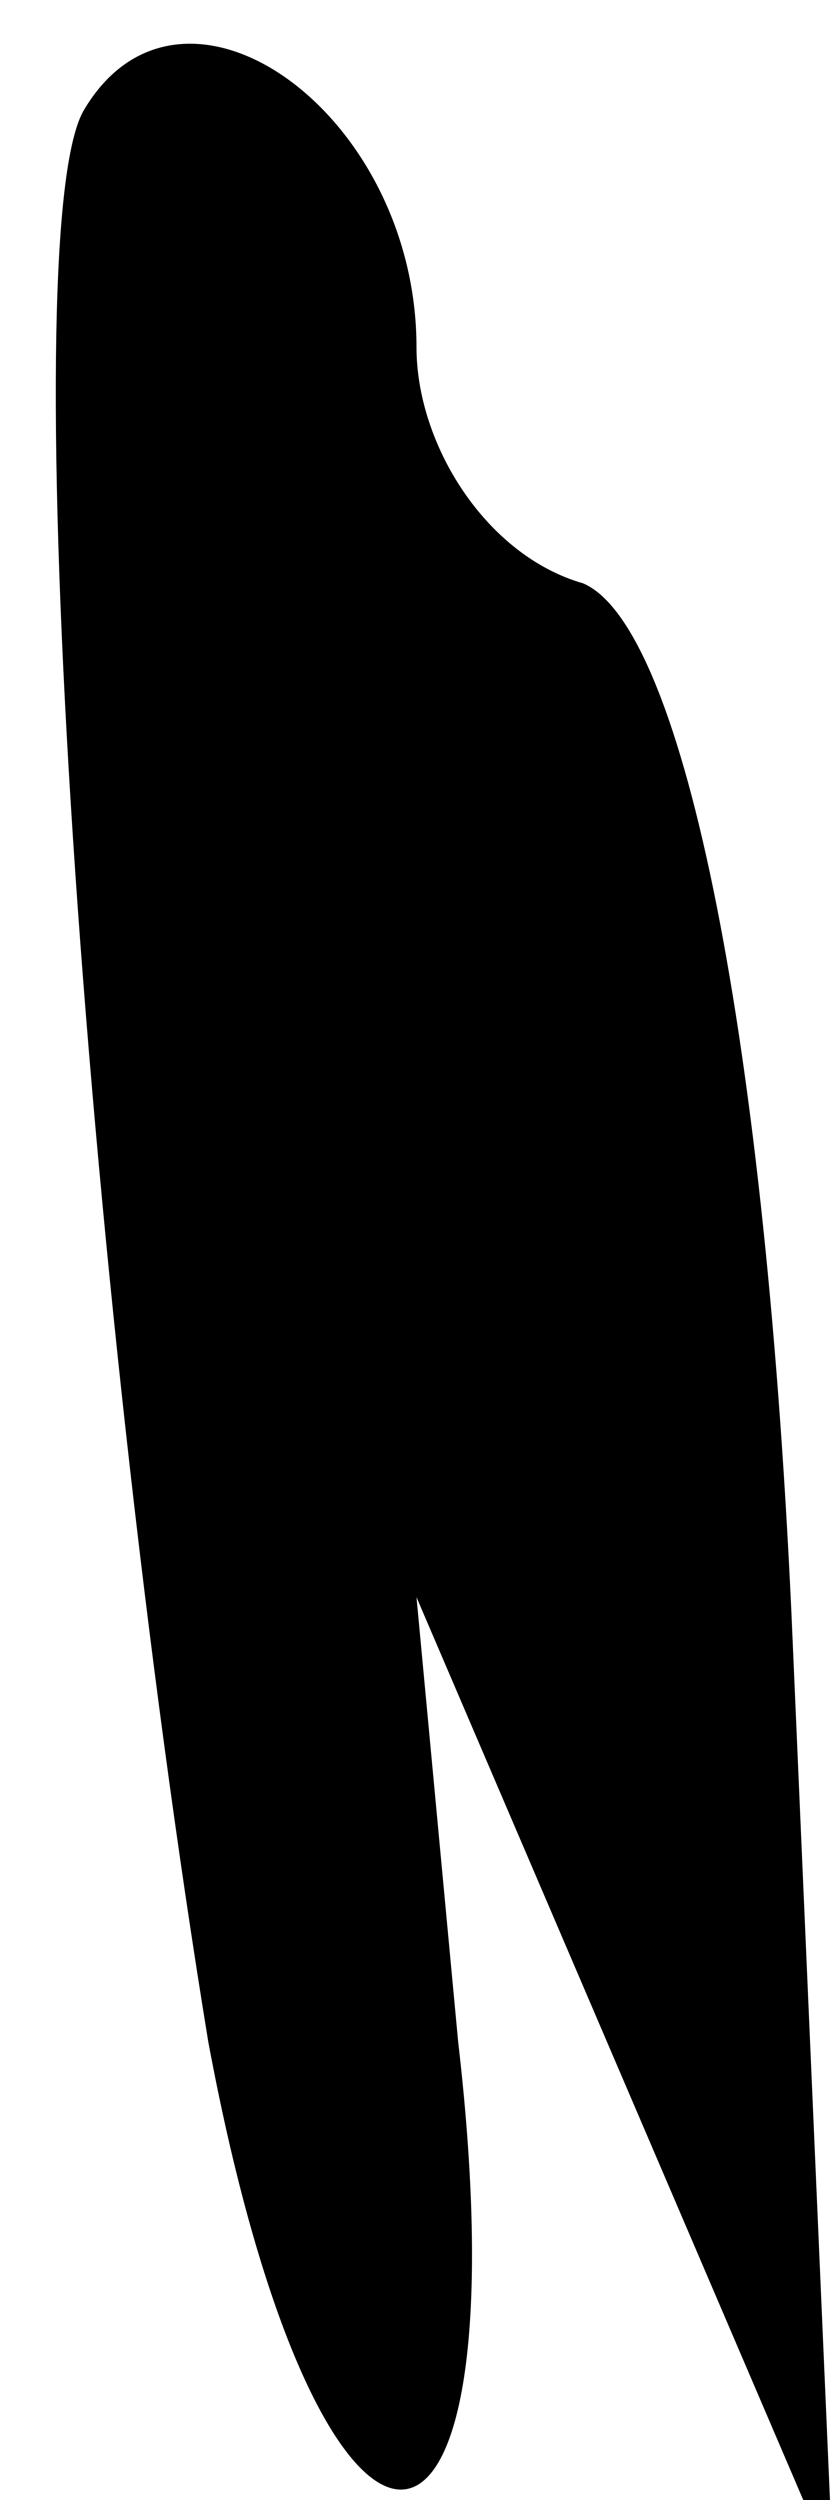 <?xml version="1.0" standalone="no"?>
<!DOCTYPE svg PUBLIC "-//W3C//DTD SVG 20010904//EN"
 "http://www.w3.org/TR/2001/REC-SVG-20010904/DTD/svg10.dtd">
<svg version="1.0" xmlns="http://www.w3.org/2000/svg"
 width="6pt" height="18pt" viewBox="0 0 6 18"
 preserveAspectRatio="xMidYMid meet">
<g transform="translate(0,18) scale(0.1,-0.1)"
fill="#000000" stroke="none">
<path fill="#000000" stroke="none" d="M6 172 c-5 -9 0 -84 9 -139 8 -43 23
-43 18 0 l-3 32 15 -35 15 -35 -3 69 c-2 43 -8 71 -15 74 -7 2 -12 10 -12 17
0 17 -17 29 -24 17z"/>
</g>
</svg>
